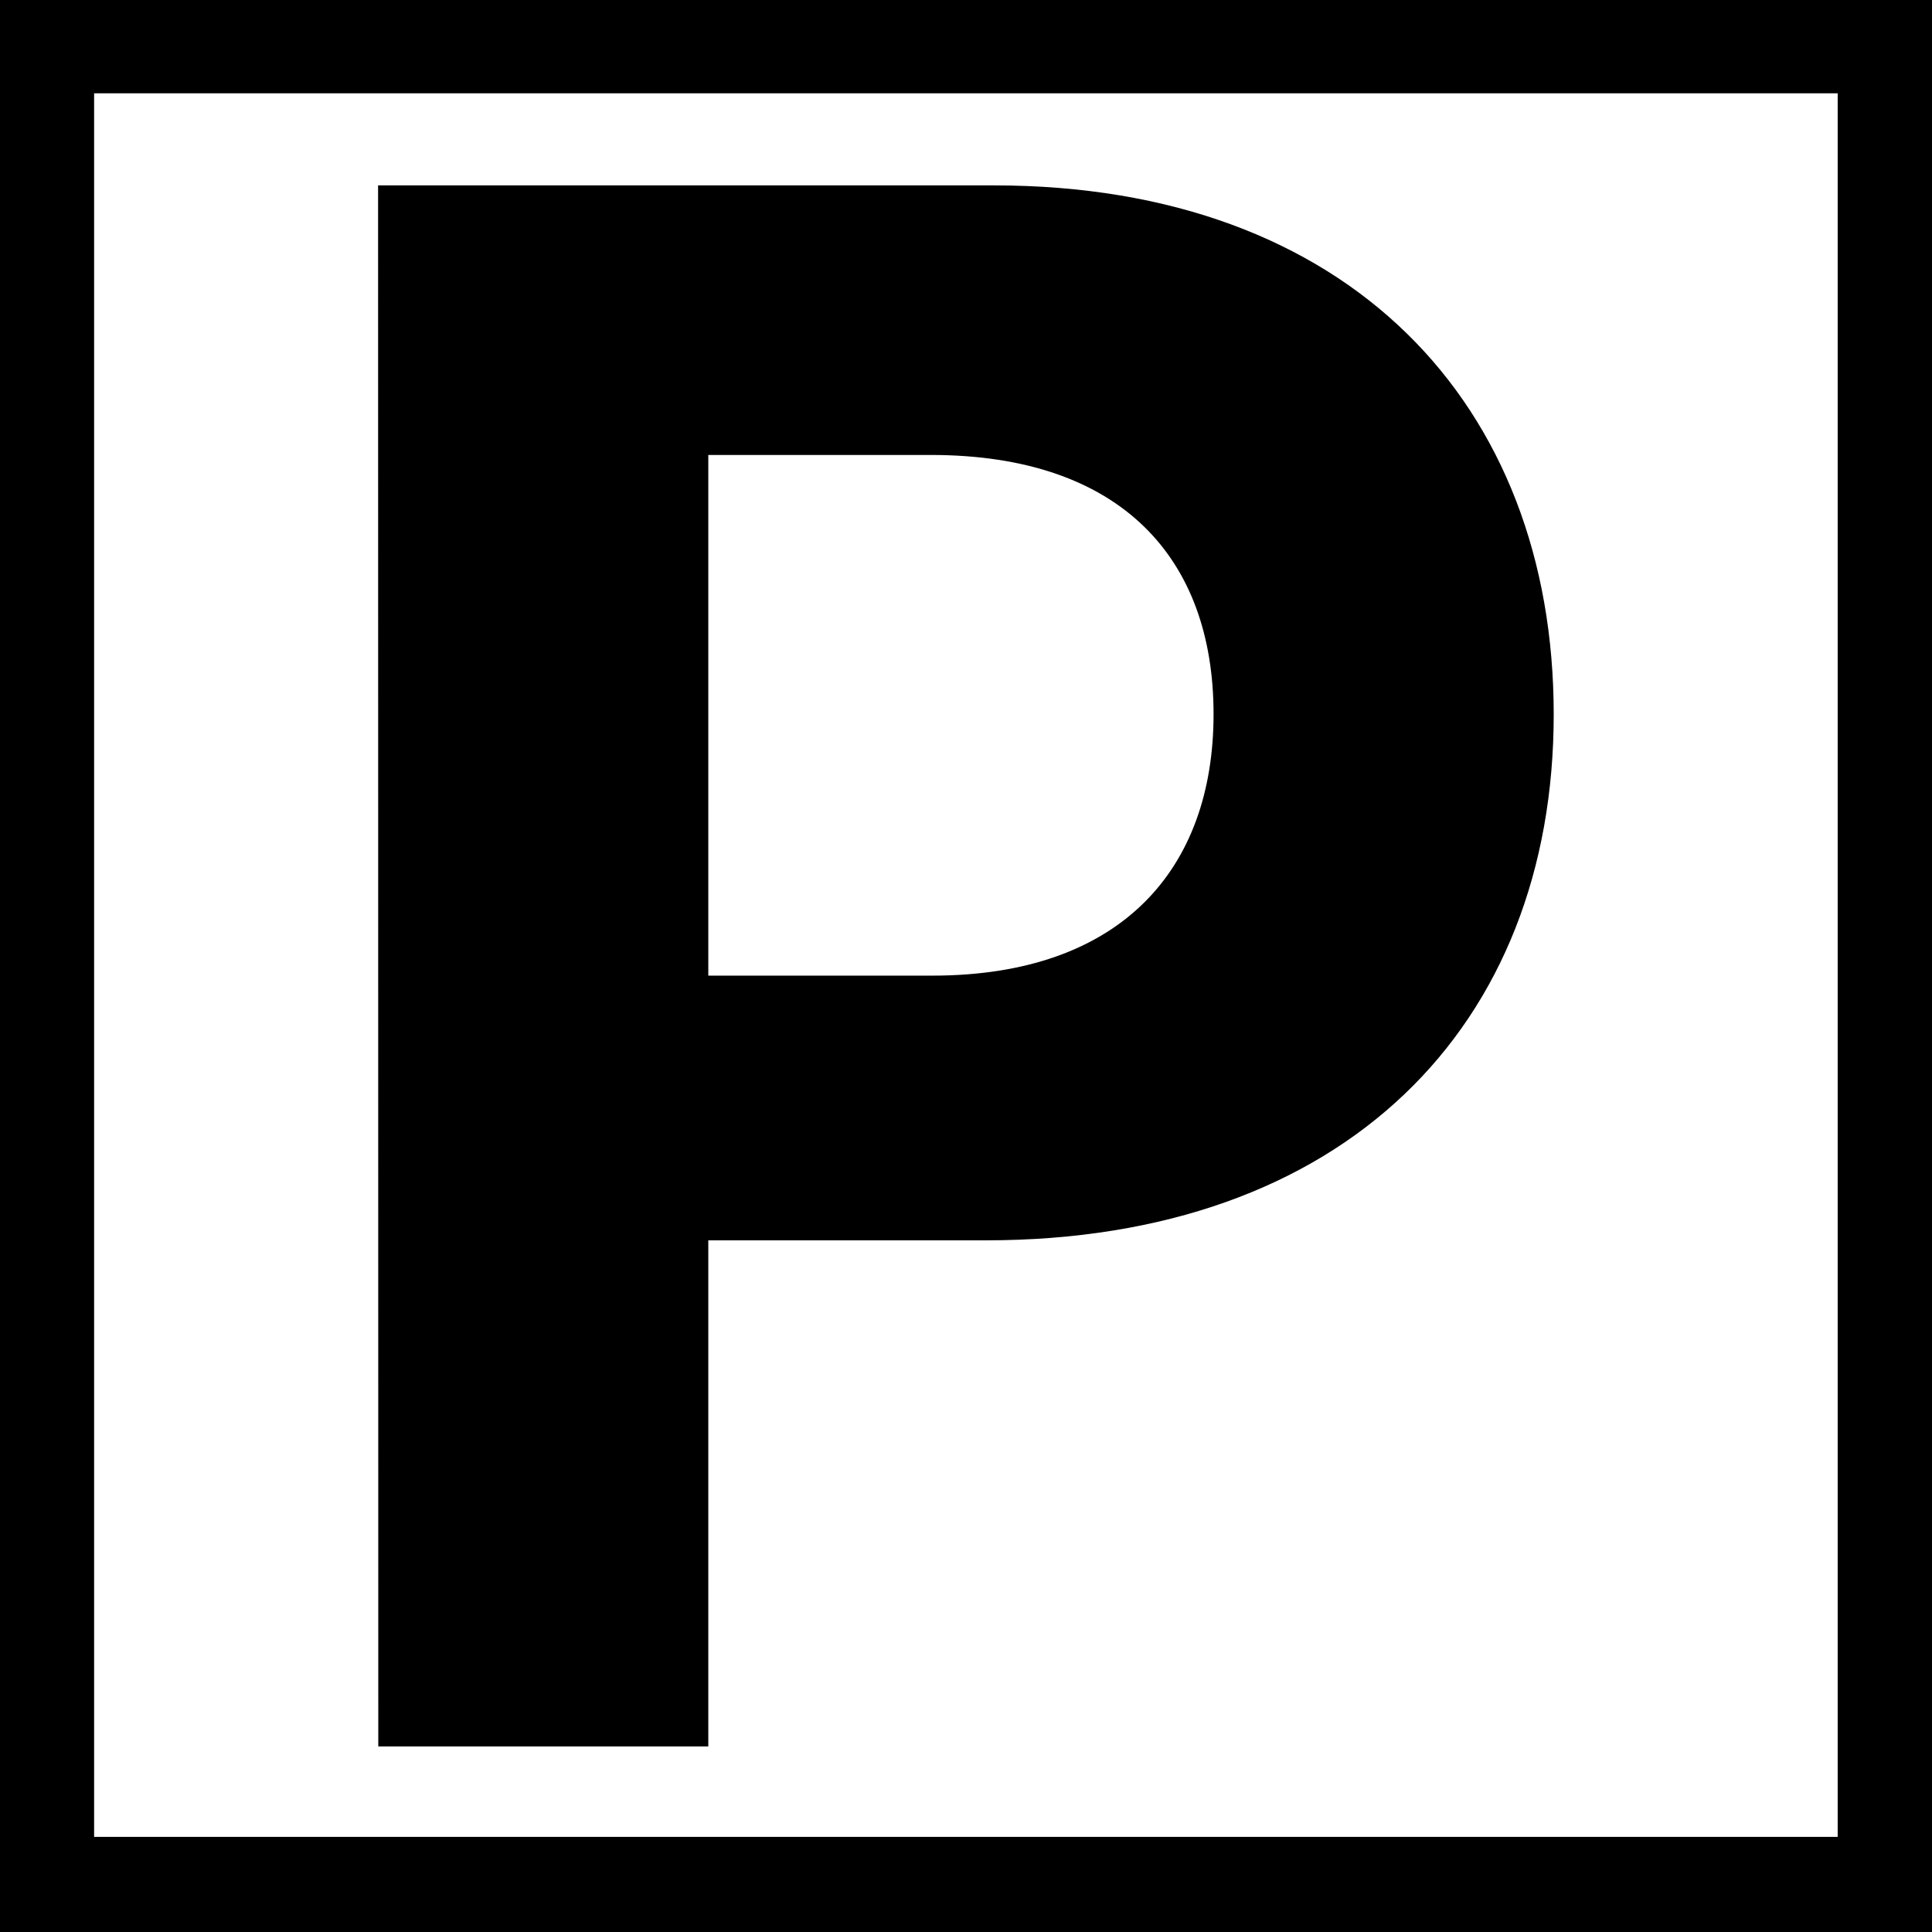 <?xml version="1.0" encoding="UTF-8"?>
<svg width="9.525mm" height="9.525mm" version="1.1" viewBox="0 0 9.525 9.525" xmlns="http://www.w3.org/2000/svg">
<g transform="translate(-84.598 -110.34)">
<rect x="84.598" y="110.34" width="9.525" height="9.525"/>
<rect x="85.062" y="110.8" width="8.596" height="8.596" fill="#fff"/>
<g stroke-width=".265" aria-label="P">
<path d="m86.463 118.95h1.627v-2.495h1.368c1.77 0 2.8-1.056 2.8-2.593 0-1.53-1.011-2.608-2.759-2.608h-3.037zm1.627-3.8v-2.567h1.097c0.94 0 1.394 0.511 1.394 1.278 0 0.763-0.455 1.289-1.387 1.289z"/>
</g>
</g>
</svg>
